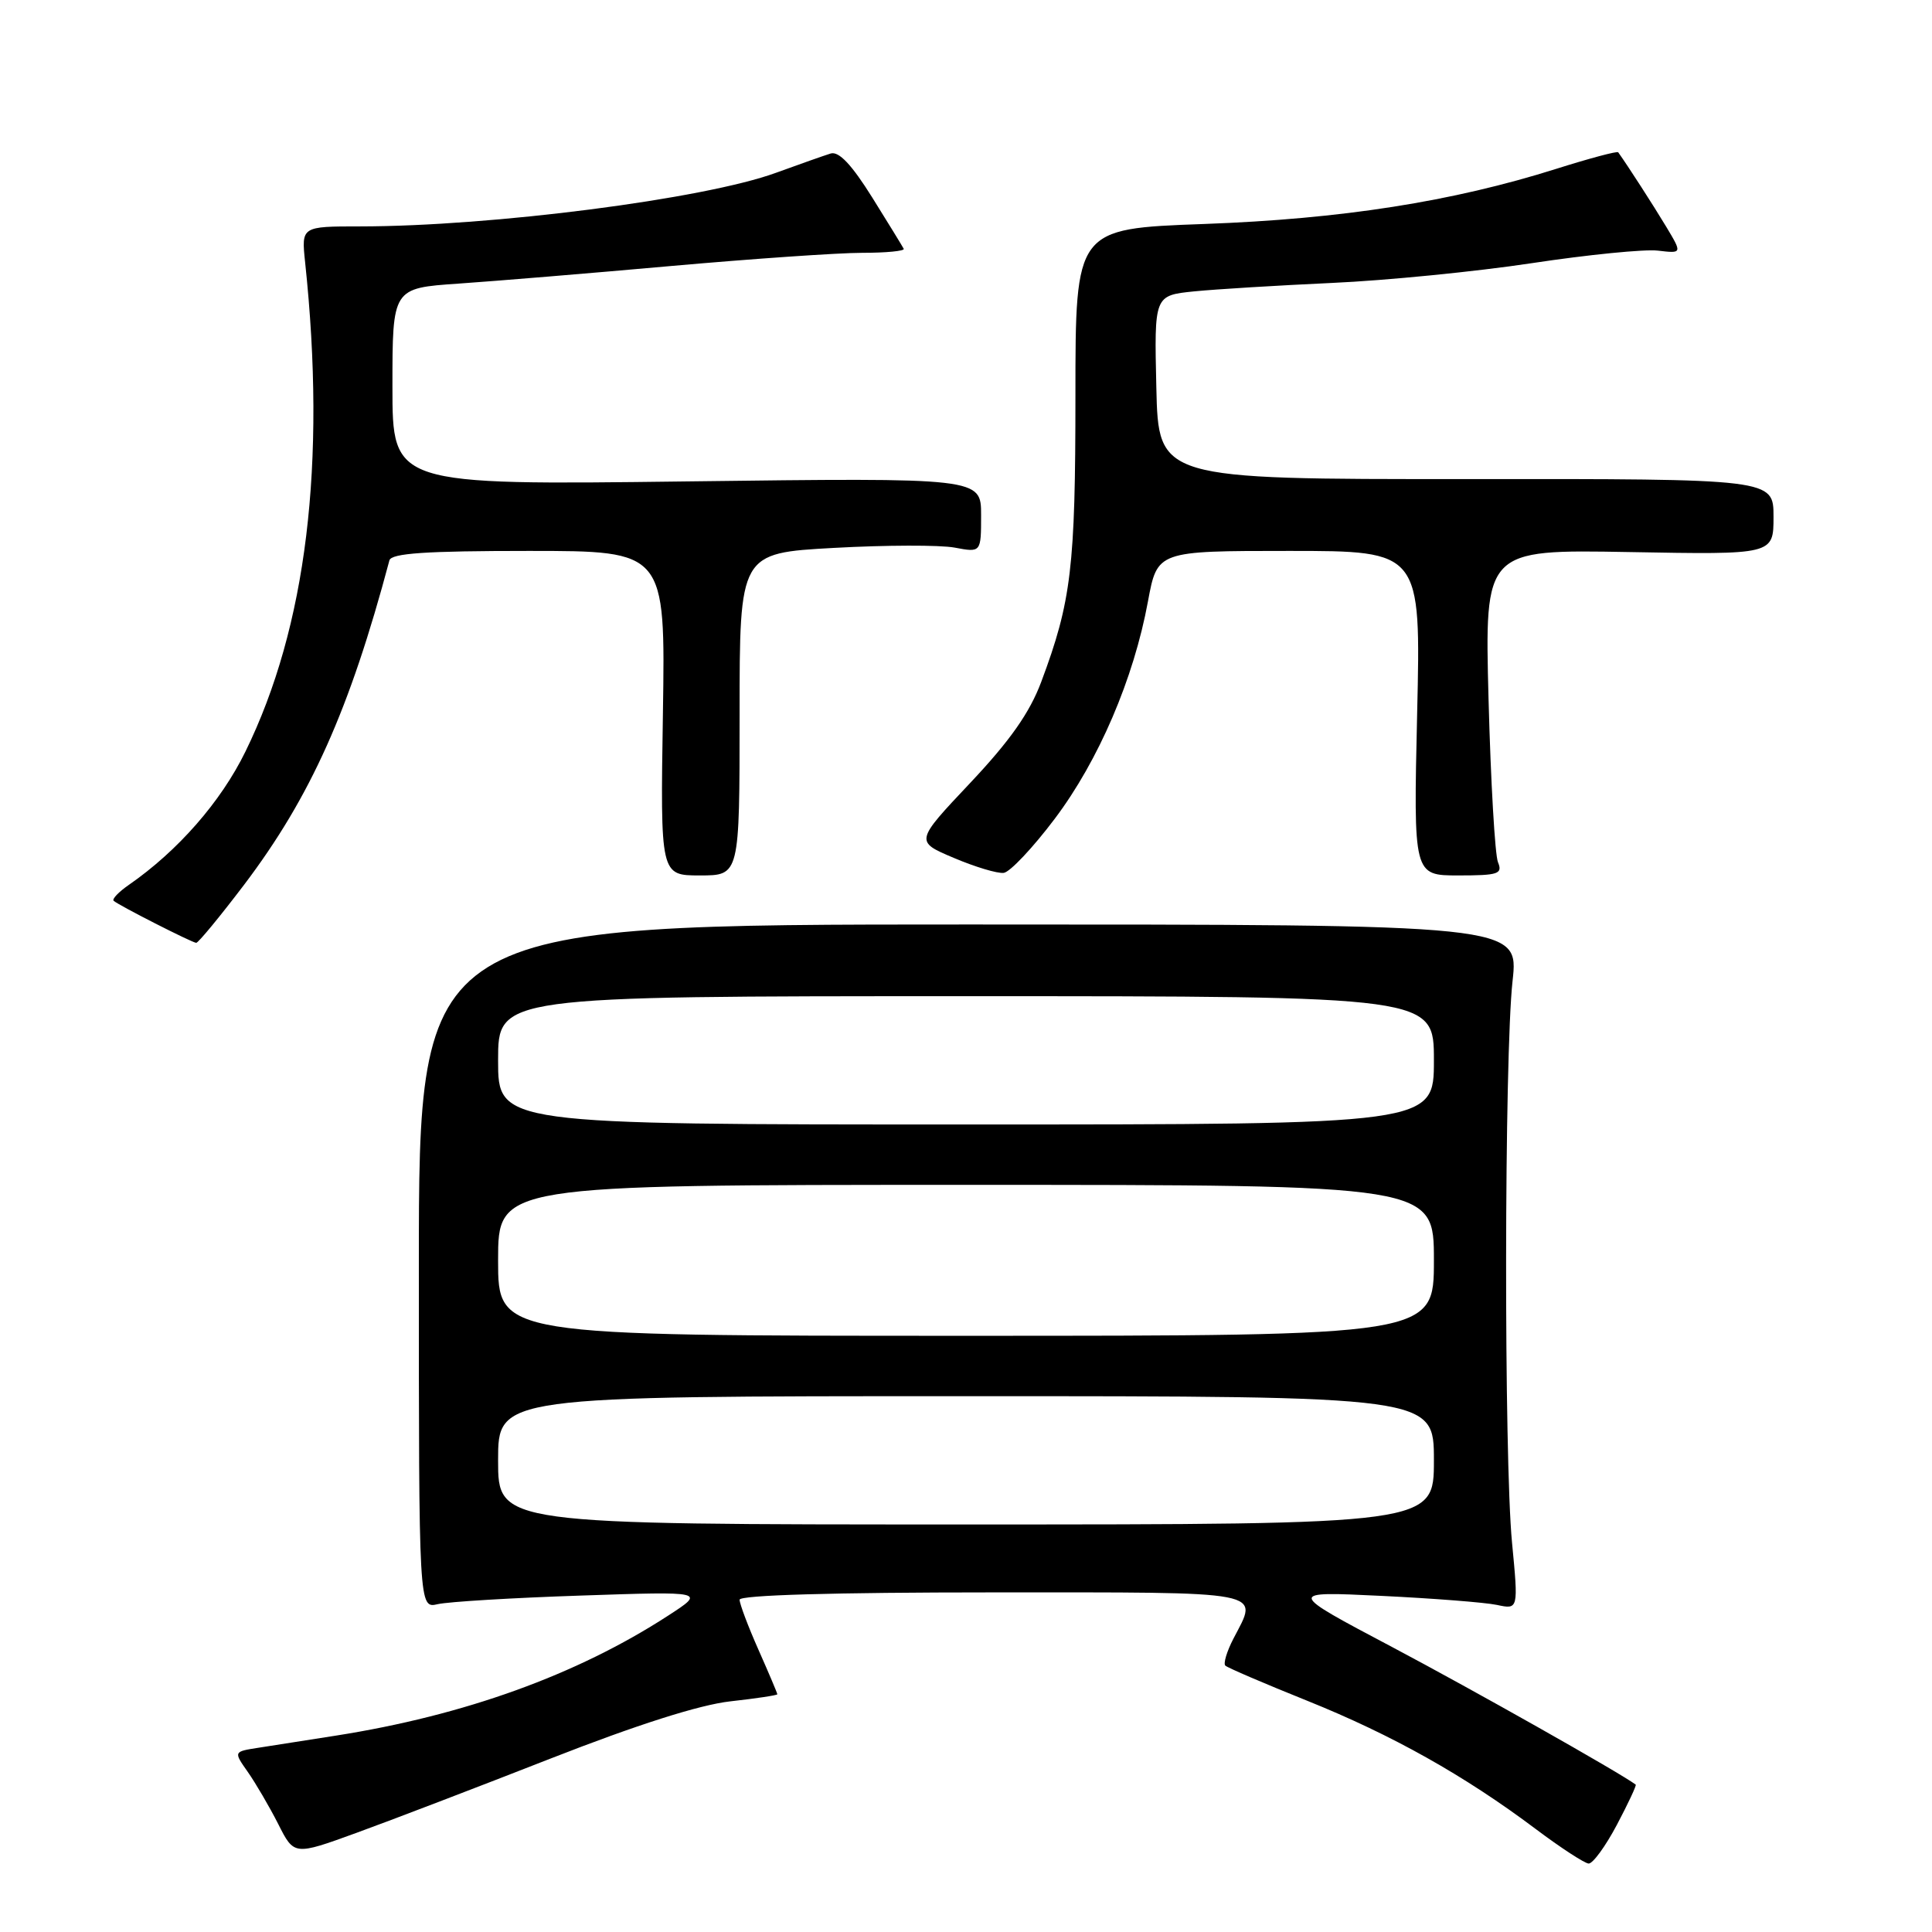 <?xml version="1.0" encoding="UTF-8" standalone="no"?>
<!DOCTYPE svg PUBLIC "-//W3C//DTD SVG 1.1//EN" "http://www.w3.org/Graphics/SVG/1.1/DTD/svg11.dtd" >
<svg xmlns="http://www.w3.org/2000/svg" xmlns:xlink="http://www.w3.org/1999/xlink" version="1.1" viewBox="0 0 256 256">
 <g >
 <path fill="currentColor"
d=" M 214.24 241.81 C 215.74 238.97 216.87 236.56 216.74 236.47 C 214.56 234.85 195.19 223.92 184.50 218.26 C 170.50 210.86 170.50 210.86 183.00 211.46 C 189.88 211.79 196.78 212.33 198.35 212.66 C 201.20 213.27 201.20 213.27 200.35 204.39 C 199.27 193.11 199.32 139.93 200.42 130.00 C 201.25 122.50 201.25 122.50 128.38 122.50 C 55.50 122.50 55.50 122.50 55.50 167.82 C 55.50 213.14 55.50 213.14 58.00 212.56 C 59.38 212.24 67.92 211.72 77.00 211.42 C 93.50 210.86 93.50 210.86 88.50 214.10 C 76.43 221.93 61.51 227.31 44.50 229.98 C 40.65 230.59 36.02 231.31 34.22 231.59 C 30.94 232.10 30.94 232.10 32.84 234.80 C 33.88 236.29 35.69 239.38 36.86 241.68 C 38.97 245.87 38.97 245.87 47.24 242.86 C 51.78 241.21 63.38 236.77 73.00 233.00 C 84.39 228.54 92.68 225.90 96.75 225.44 C 100.19 225.06 103.00 224.63 103.00 224.50 C 103.00 224.36 101.88 221.71 100.50 218.60 C 99.12 215.49 98.00 212.51 98.00 211.97 C 98.00 211.36 110.49 211.00 131.50 211.00 C 168.41 211.00 166.77 210.68 163.43 217.14 C 162.56 218.82 162.08 220.42 162.36 220.70 C 162.64 220.98 167.54 223.08 173.24 225.37 C 184.47 229.89 194.06 235.27 203.50 242.36 C 206.80 244.84 209.95 246.89 210.50 246.93 C 211.05 246.96 212.73 244.66 214.24 241.81 Z  M 32.35 117.23 C 41.17 105.57 46.32 94.07 51.60 74.25 C 51.86 73.31 56.41 73.00 70.05 73.00 C 88.17 73.00 88.17 73.00 87.84 94.50 C 87.50 116.00 87.50 116.00 92.75 116.00 C 98.00 116.00 98.00 116.00 98.00 94.65 C 98.00 73.29 98.00 73.29 110.49 72.60 C 117.36 72.22 124.56 72.20 126.49 72.56 C 130.00 73.22 130.00 73.22 130.00 68.26 C 130.00 63.30 130.00 63.30 91.00 63.79 C 52.00 64.28 52.00 64.28 52.00 51.23 C 52.00 38.18 52.00 38.18 60.75 37.58 C 65.56 37.25 78.28 36.20 89.00 35.24 C 99.72 34.29 111.09 33.50 114.25 33.50 C 117.41 33.50 119.89 33.26 119.75 32.97 C 119.61 32.69 117.73 29.62 115.57 26.16 C 112.85 21.81 111.15 20.01 110.07 20.34 C 109.20 20.61 105.94 21.76 102.81 22.90 C 93.30 26.37 65.19 29.99 47.72 30.00 C 39.93 30.00 39.93 30.00 40.43 34.75 C 43.26 61.43 40.62 83.07 32.52 99.59 C 29.27 106.24 23.57 112.75 17.06 117.26 C 15.72 118.19 14.82 119.13 15.06 119.36 C 15.72 119.96 25.43 124.90 26.00 124.93 C 26.27 124.94 29.13 121.47 32.35 117.23 Z  M 139.76 108.49 C 145.58 100.77 150.23 89.92 152.11 79.69 C 153.35 73.00 153.35 73.00 170.81 73.00 C 188.28 73.00 188.28 73.00 187.78 94.50 C 187.29 116.00 187.29 116.00 193.25 116.00 C 198.54 116.00 199.13 115.80 198.49 114.25 C 198.09 113.29 197.53 103.57 197.24 92.65 C 196.72 72.81 196.72 72.81 215.86 73.15 C 235.00 73.50 235.00 73.50 235.00 68.48 C 235.00 63.45 235.00 63.45 194.25 63.48 C 153.50 63.50 153.50 63.50 153.22 51.33 C 152.94 39.15 152.94 39.15 158.22 38.61 C 161.12 38.32 169.35 37.82 176.50 37.49 C 183.65 37.17 195.57 35.99 202.98 34.87 C 210.39 33.75 217.91 33.00 219.68 33.21 C 222.91 33.59 222.91 33.59 220.78 30.04 C 219.07 27.20 215.72 22.00 214.42 20.18 C 214.29 20.00 210.62 20.98 206.25 22.36 C 192.46 26.72 177.75 29.02 159.53 29.68 C 142.50 30.30 142.50 30.30 142.50 52.40 C 142.50 75.16 141.96 79.69 137.97 90.35 C 136.44 94.44 133.83 98.15 128.55 103.75 C 121.24 111.50 121.24 111.50 126.37 113.67 C 129.19 114.87 132.18 115.77 133.00 115.66 C 133.82 115.56 136.87 112.33 139.76 108.49 Z  M 66.00 193.50 C 66.00 185.00 66.00 185.00 128.00 185.00 C 190.00 185.00 190.00 185.00 190.00 193.50 C 190.00 202.00 190.00 202.00 128.00 202.00 C 66.00 202.00 66.00 202.00 66.00 193.50 Z  M 66.00 167.00 C 66.00 157.00 66.00 157.00 128.00 157.00 C 190.00 157.00 190.00 157.00 190.00 167.00 C 190.00 177.00 190.00 177.00 128.00 177.00 C 66.00 177.00 66.00 177.00 66.00 167.00 Z  M 66.00 140.50 C 66.00 132.00 66.00 132.00 128.00 132.00 C 190.00 132.00 190.00 132.00 190.00 140.50 C 190.00 149.00 190.00 149.00 128.00 149.00 C 66.00 149.00 66.00 149.00 66.00 140.50 Z "/>
</g>
</svg>